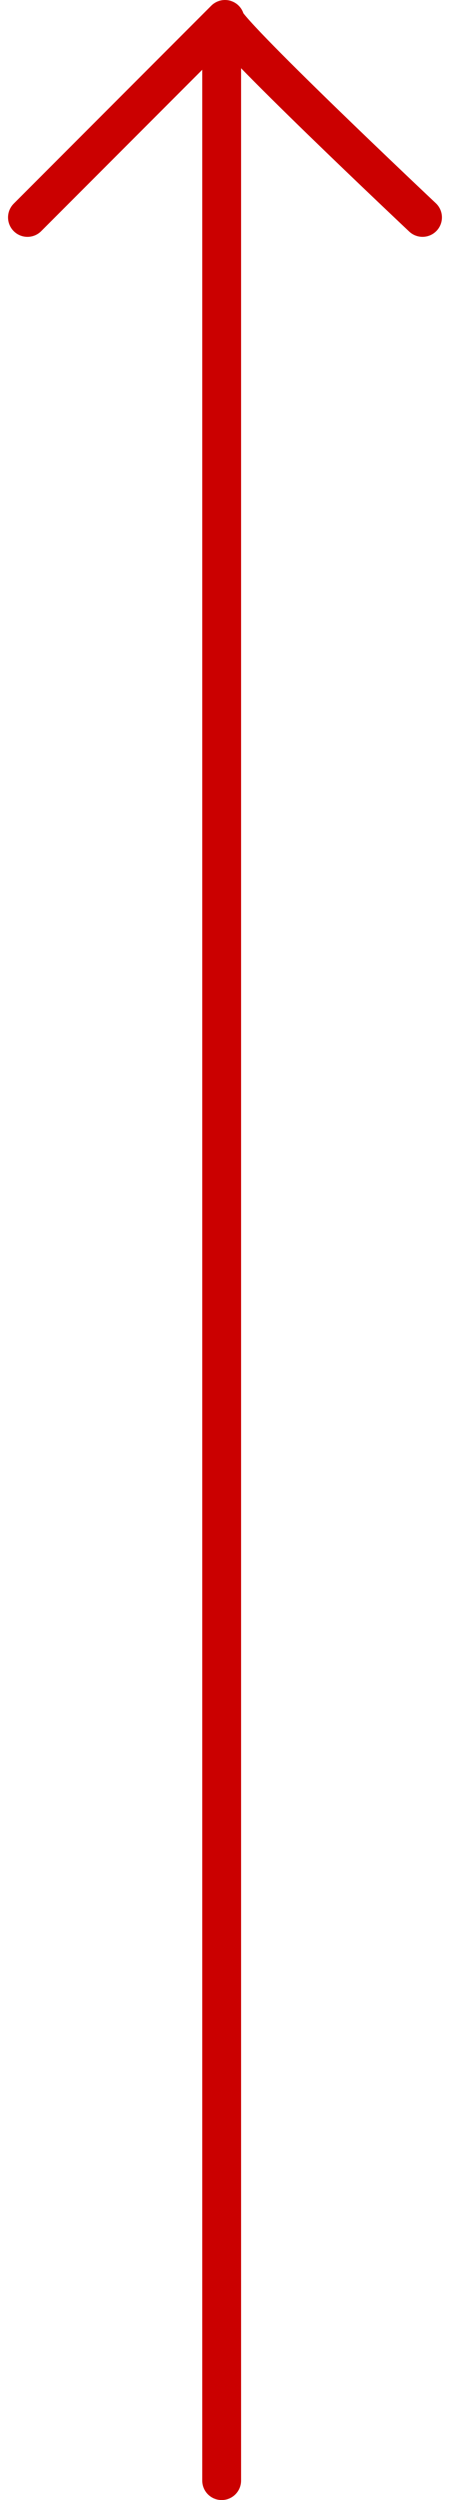 <svg xmlns="http://www.w3.org/2000/svg" width="34.758" height="192.717" viewBox="0 0 34.758 192.717">
  <g id="グループ_85" data-name="グループ 85" transform="translate(-522.379 -780.283)">
    <line id="線_21" data-name="線 21" y1="188" transform="translate(539.5 783.5)" fill="none" stroke="#cb0000" stroke-linecap="round" stroke-width="3"/>
    <path id="パス_41" data-name="パス 41" d="M524.344,796.042,539.6,780.783c-.464.464,15.258,15.258,15.258,15.258" transform="translate(0.156 1)" fill="none" stroke="#cb0000" stroke-linecap="round" stroke-linejoin="round" stroke-width="3"/>
  </g>
</svg>
